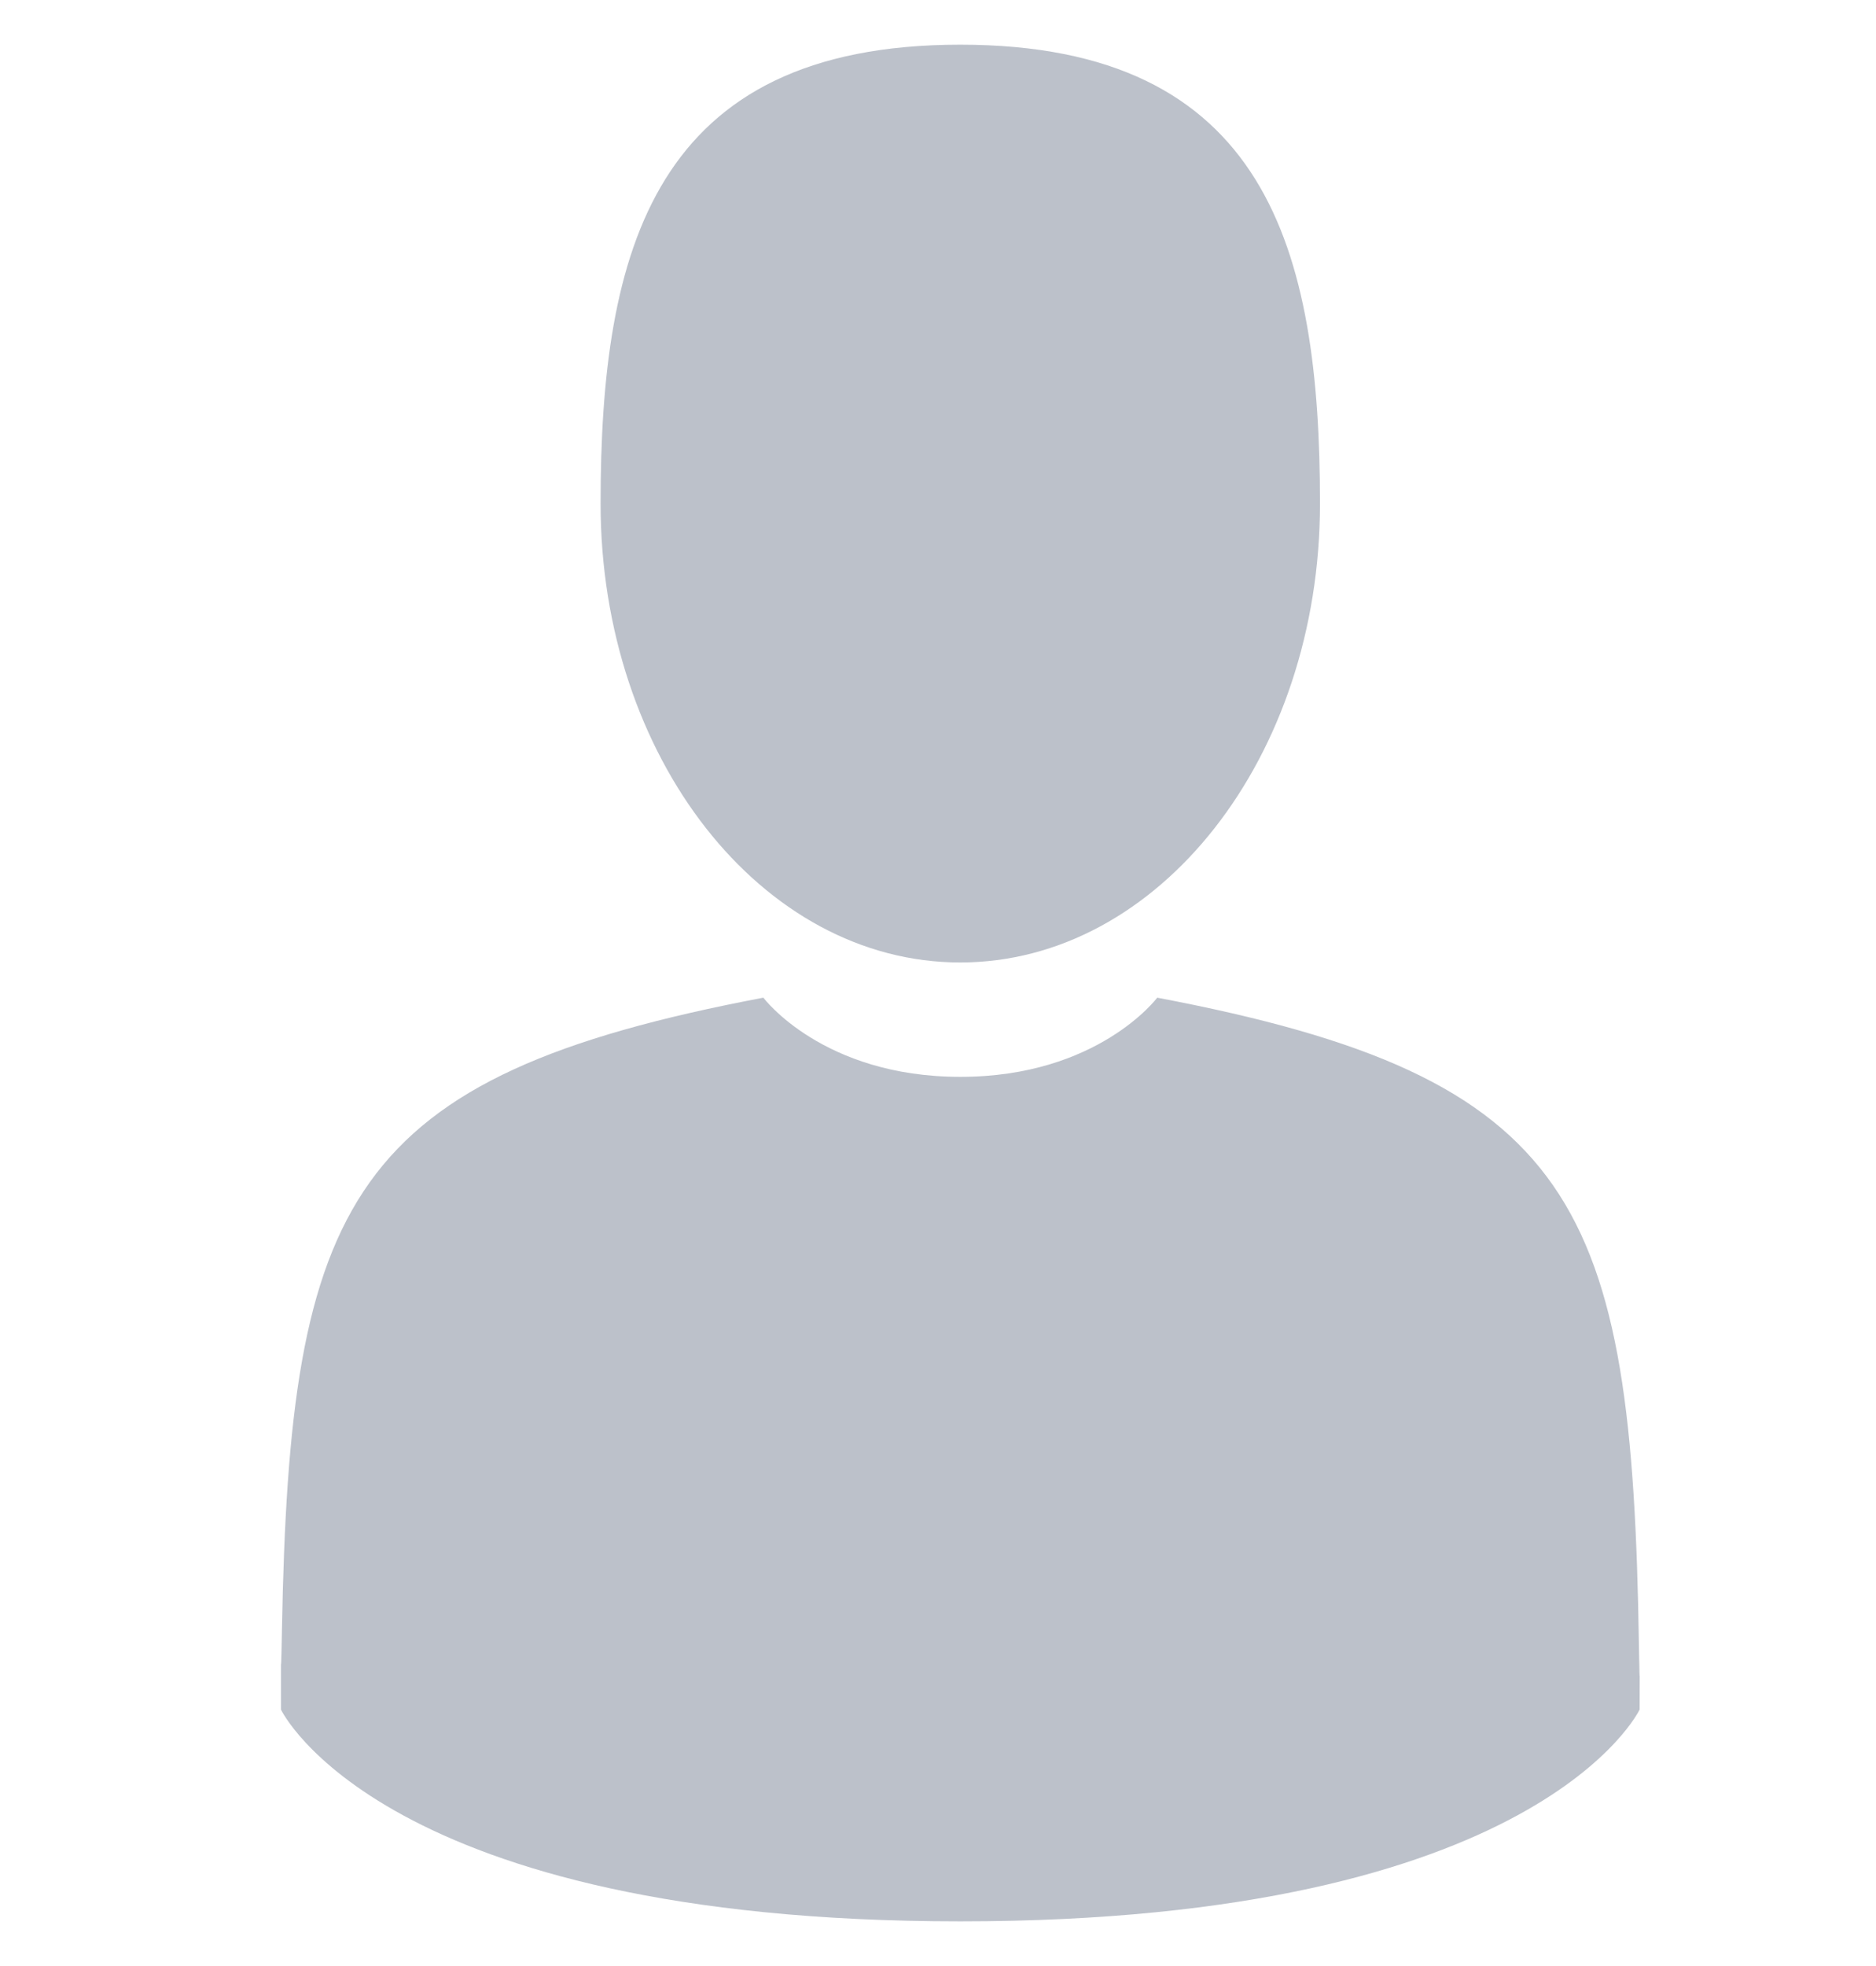 <svg width="21" height="22" viewBox="0 0 21 22" fill="none" xmlns="http://www.w3.org/2000/svg">
<g clip-path="url(#clip0_1_9545)">
<path d="M10.749 10.77C12.973 10.77 14.776 8.471 14.776 5.635C14.776 2.799 14.184 0.5 10.749 0.5C7.315 0.5 6.723 2.799 6.723 5.635C6.723 8.471 8.525 10.77 10.749 10.77Z" fill="#BCC1CA"/>
<path d="M3.144 18.611C3.143 18.563 3.144 18.438 3.144 18.611V18.611Z" fill="#BCC1CA"/>
<path d="M18.355 18.746C18.355 18.418 18.357 18.699 18.355 18.746V18.746Z" fill="#BCC1CA"/>
<path d="M18.346 18.404C18.271 13.463 17.657 12.055 12.954 11.164C12.954 11.164 12.293 12.05 10.75 12.05C9.207 12.05 8.545 11.164 8.545 11.164C3.894 12.046 3.242 13.432 3.156 18.243C3.149 18.636 3.146 18.656 3.145 18.611C3.145 18.696 3.145 18.854 3.145 19.13C3.145 19.13 4.265 21.5 10.75 21.5C17.235 21.5 18.354 19.13 18.354 19.13C18.354 18.953 18.354 18.83 18.355 18.746C18.353 18.774 18.351 18.72 18.346 18.404Z" fill="#BCC1CA"/>
</g>
<defs>
<clipPath id="clip0_1_9545">
<rect width="20" height="21" fill="white" transform="translate(0.75 0.5)"/>
</clipPath>
</defs>
</svg>
